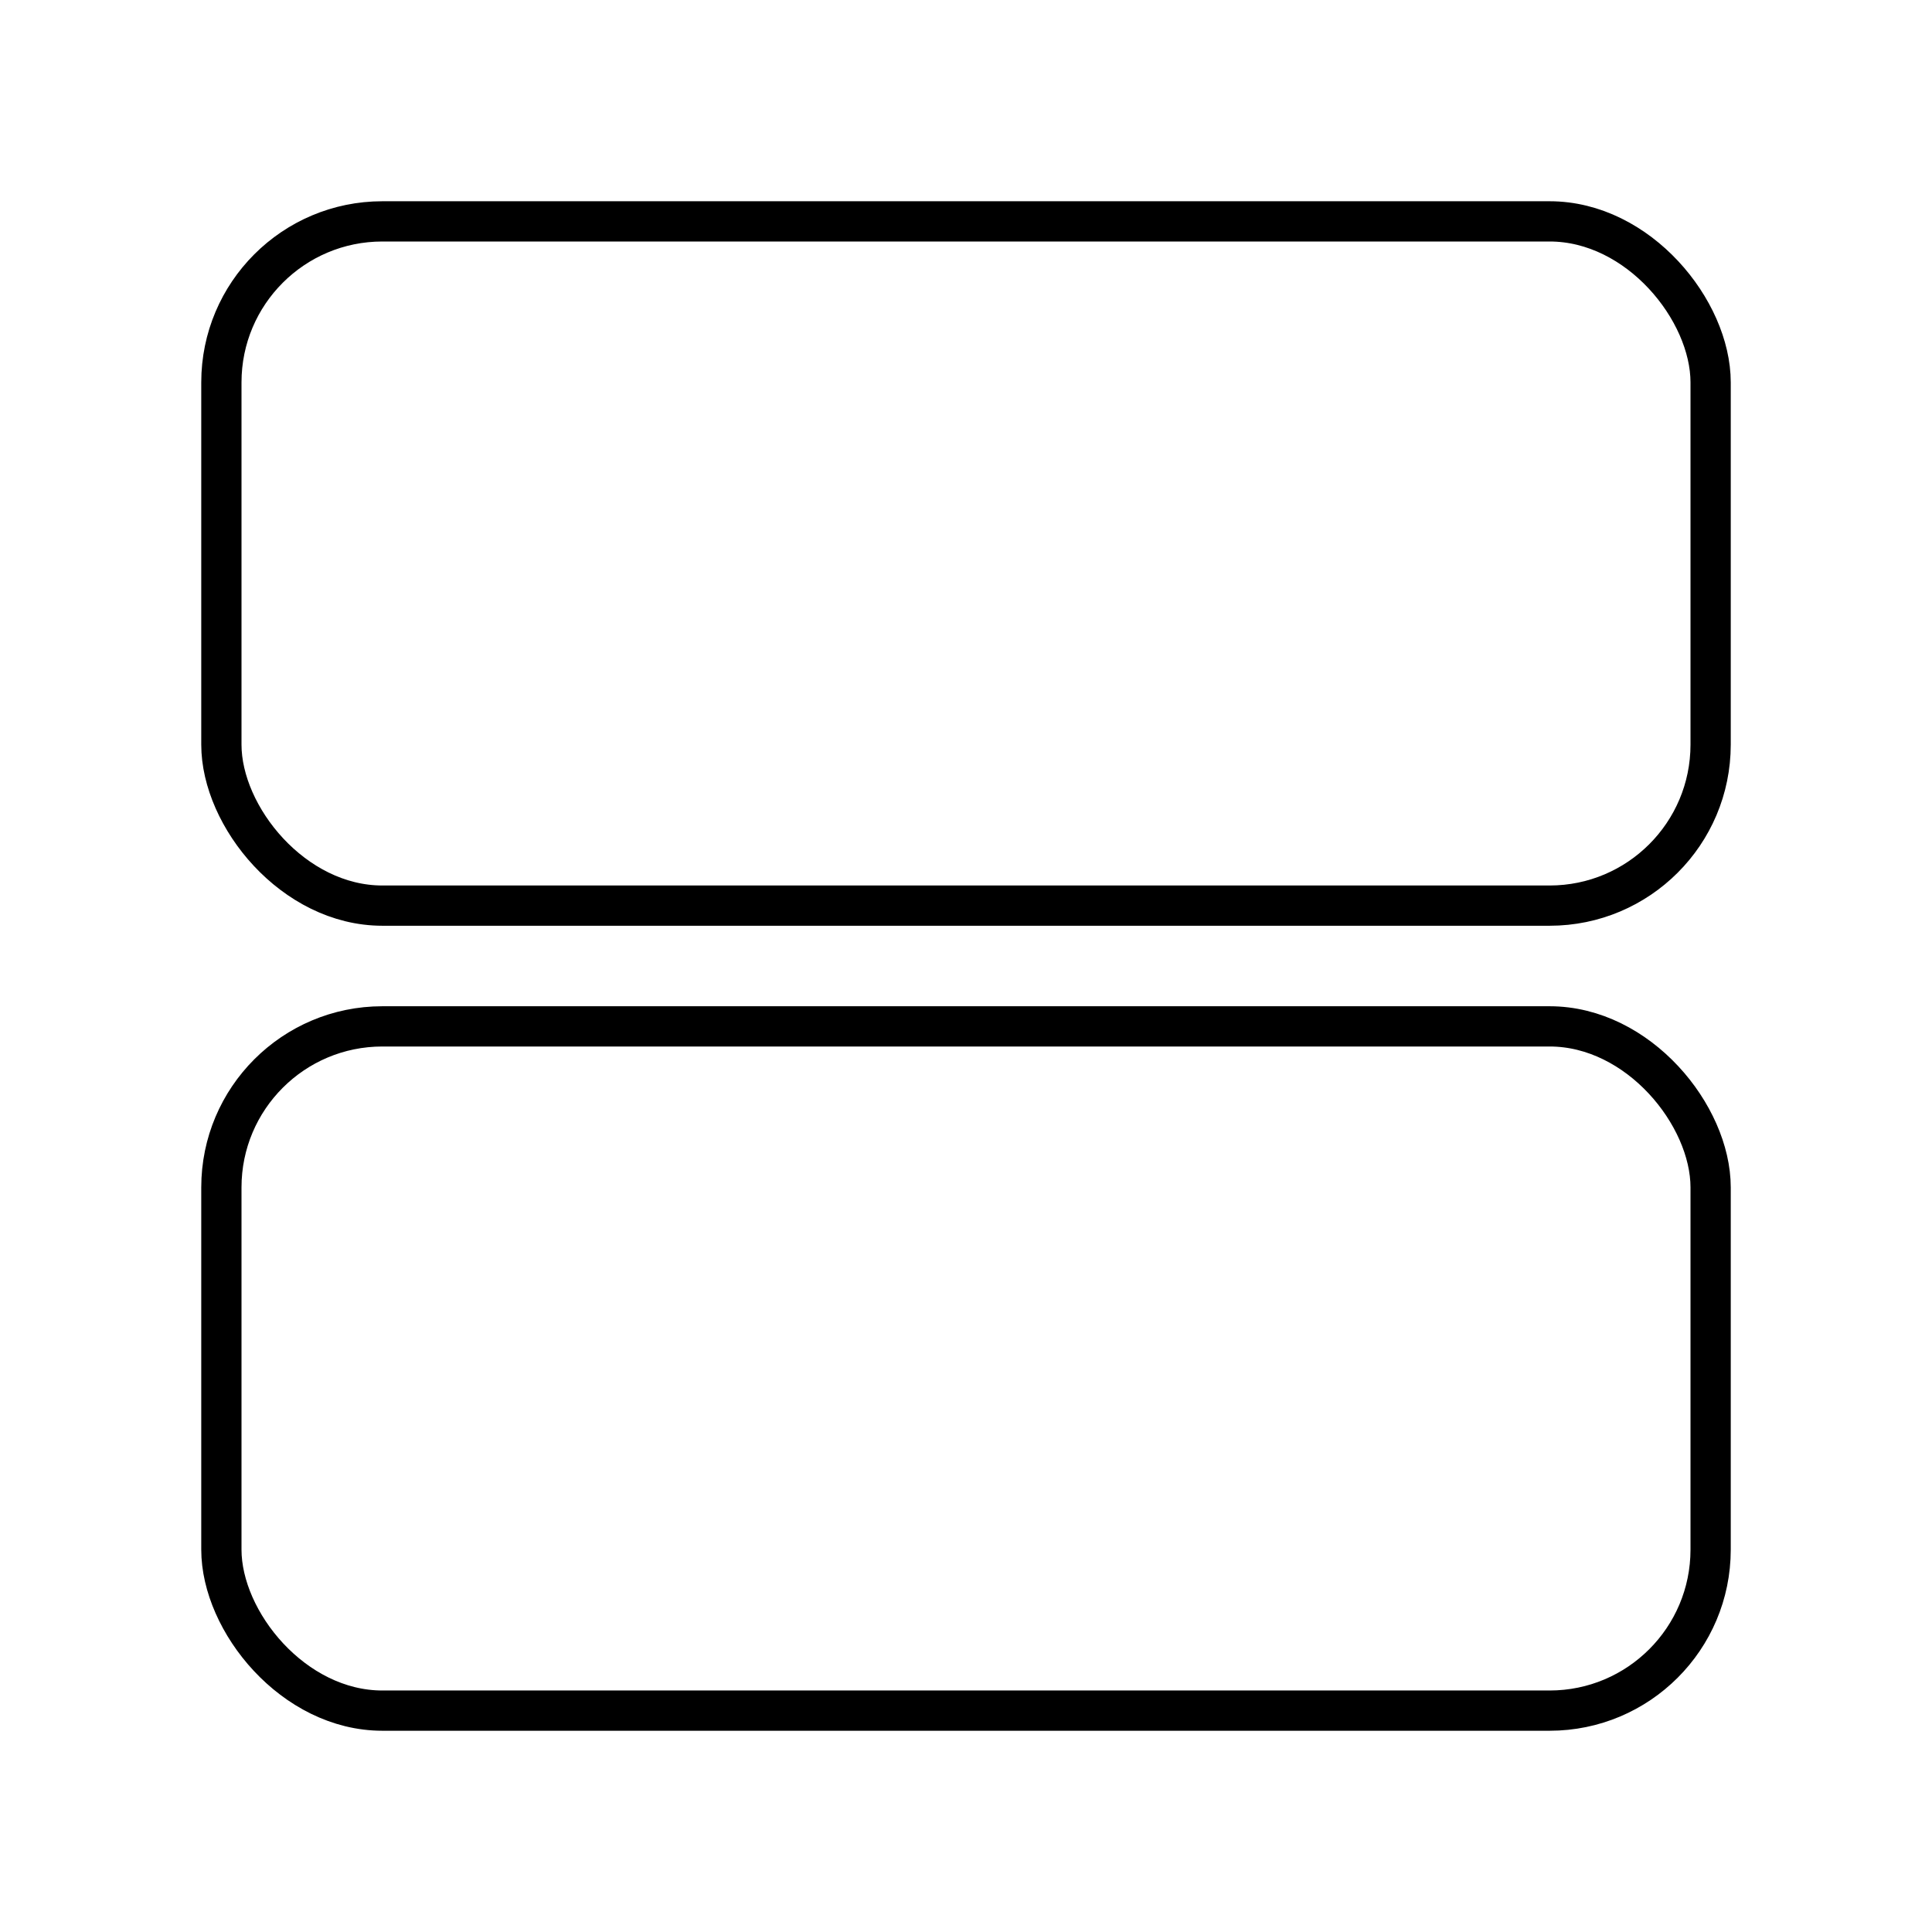 <?xml version="1.0" encoding="UTF-8"?><svg id="a" xmlns="http://www.w3.org/2000/svg" viewBox="0 0 48 48"><defs><style>.b{fill:none;stroke:#000;stroke-linecap:round;stroke-linejoin:round;}</style></defs><rect class="b" x="5.5" y="5.5" width="37" height="17" rx="4" ry="4"/><rect class="b" x="5.5" y="25.5" width="37" height="17" rx="4" ry="4"/></svg>